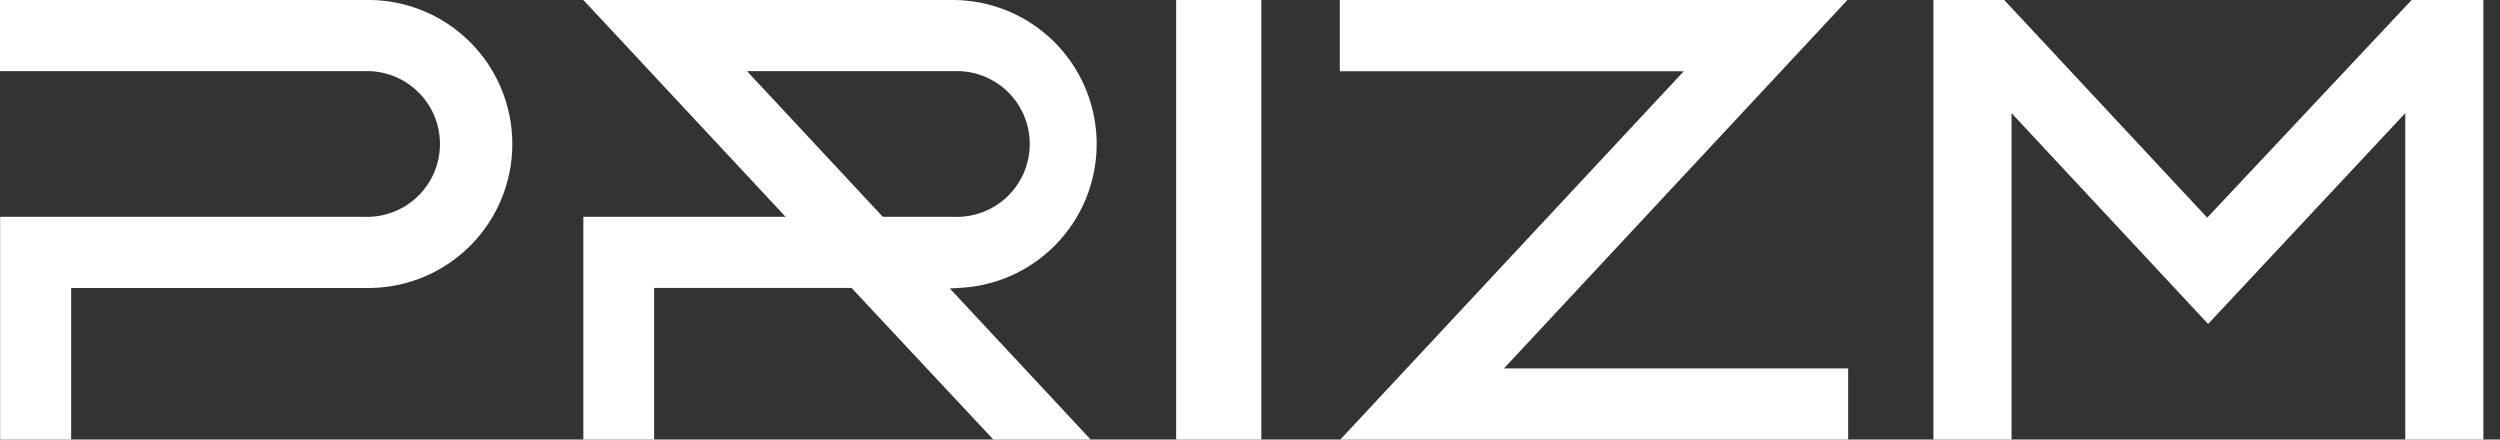 <svg width="100%" height="100%" viewBox="0 0 91 16" fill="none" xmlns="http://www.w3.org/2000/svg">
<rect x="0" y="0" width="91" height="16" fill="#333333" stroke="none"/>
<g clip-path="url(#clip0_7844_13016)">
<path d="M48.787 16L61.289 2.594H48.769V0H67.246L54.744 13.41H67.273V16H48.787Z" fill="white"/>
<path d="M45.913 0H42.812V16H45.913V0Z" fill="white"/>
<path d="M87.552 16V4.118L80.375 11.792L73.22 4.118V16H70.377V0H72.953L80.343 7.923L87.783 0H90.395V16H87.552Z" fill="white"/>
<path d="M0.005 16V7.892H13.252C13.609 7.907 13.966 7.849 14.3 7.722C14.635 7.596 14.94 7.403 15.198 7.155C15.456 6.908 15.662 6.611 15.802 6.282C15.942 5.953 16.015 5.599 16.015 5.241C16.015 4.883 15.942 4.529 15.802 4.2C15.662 3.871 15.456 3.574 15.198 3.327C14.94 3.079 14.635 2.886 14.3 2.76C13.966 2.633 13.609 2.575 13.252 2.59H0V0H13.252C13.953 -0.02 14.651 0.1 15.305 0.354C15.959 0.608 16.555 0.991 17.058 1.48C17.562 1.968 17.962 2.553 18.235 3.199C18.508 3.845 18.649 4.54 18.649 5.241C18.649 5.942 18.508 6.637 18.235 7.283C17.962 7.929 17.562 8.514 17.058 9.002C16.555 9.491 15.959 9.874 15.305 10.128C14.651 10.382 13.953 10.502 13.252 10.482H2.59V16H0.005Z" fill="white"/>
<path d="M36.158 16L30.996 10.481H23.81V16H21.234V7.892H28.596L21.234 0H34.721C36.075 0.011 37.372 0.546 38.341 1.493C39.309 2.439 39.874 3.724 39.917 5.078C39.959 6.431 39.477 7.749 38.569 8.754C37.662 9.76 36.401 10.376 35.051 10.472L34.572 10.499L39.701 16H36.158ZM32.135 7.892H34.721C35.078 7.906 35.435 7.849 35.769 7.722C36.103 7.596 36.409 7.403 36.667 7.155C36.925 6.907 37.13 6.61 37.271 6.281C37.411 5.952 37.483 5.598 37.483 5.241C37.483 4.883 37.411 4.529 37.271 4.2C37.13 3.871 36.925 3.574 36.667 3.326C36.409 3.079 36.103 2.886 35.769 2.759C35.435 2.633 35.078 2.575 34.721 2.59H27.191L32.135 7.892Z" fill="white"/>
</g>
<defs>
<clipPath id="clip0_7844_13016">
<rect width="90.395" height="16" fill="white"/>
</clipPath>
</defs>
</svg>
